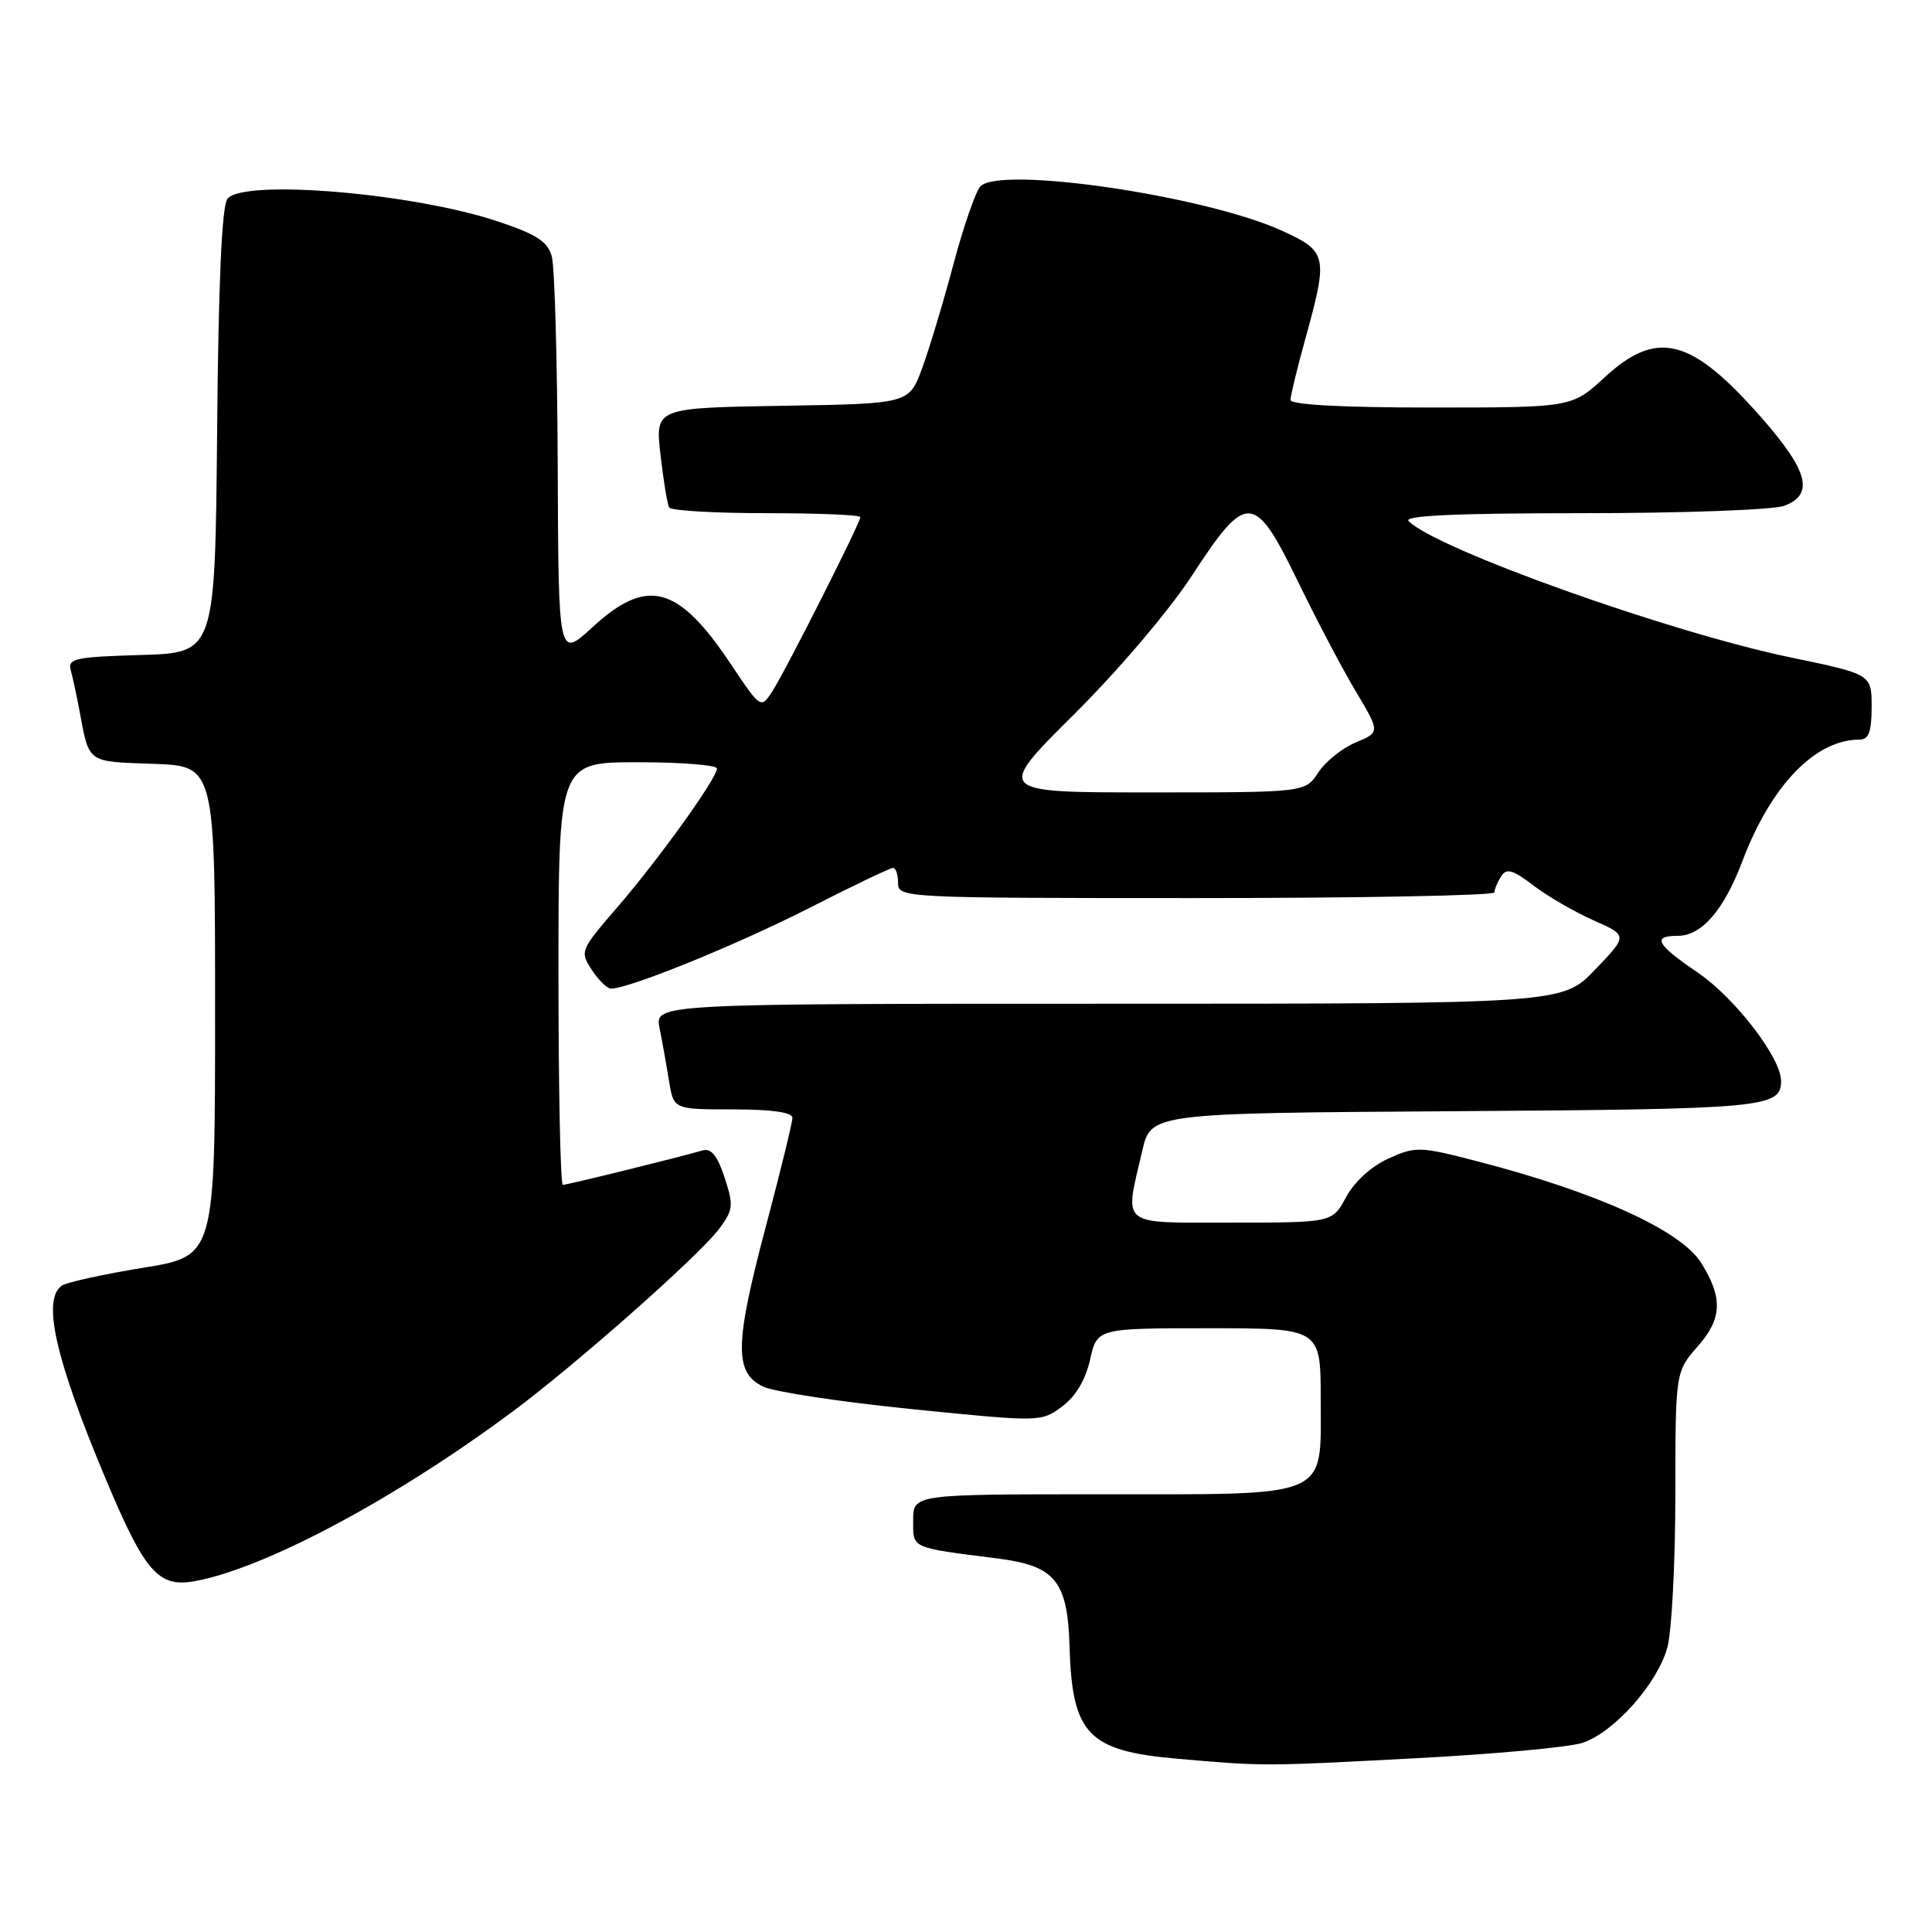 <?xml version="1.0" encoding="UTF-8" standalone="no"?>
<!DOCTYPE svg PUBLIC "-//W3C//DTD SVG 1.1//EN" "http://www.w3.org/Graphics/SVG/1.1/DTD/svg11.dtd" >
<svg xmlns="http://www.w3.org/2000/svg" xmlns:xlink="http://www.w3.org/1999/xlink" version="1.1" viewBox="0 0 256 256">
 <g >
 <path fill="currentColor"
d=" M 187.50 232.98 C 197.95 232.44 207.93 231.51 209.68 230.94 C 213.86 229.56 219.59 223.13 220.93 218.32 C 221.51 216.22 221.99 207.13 221.99 198.13 C 222.00 181.76 222.00 181.76 225.01 178.34 C 228.19 174.71 228.30 171.97 225.43 167.36 C 222.75 163.05 211.65 158.00 195.87 153.91 C 188.11 151.89 187.60 151.88 183.98 153.51 C 181.72 154.53 179.47 156.58 178.37 158.61 C 176.55 162.00 176.55 162.00 163.27 162.00 C 148.15 162.00 148.99 162.67 151.35 152.50 C 152.51 147.50 152.51 147.50 192.92 147.24 C 233.93 146.97 236.00 146.78 236.00 143.22 C 236.00 140.18 229.90 132.24 225.00 128.90 C 219.47 125.14 218.85 124.00 222.33 124.00 C 225.48 124.00 228.43 120.58 230.87 114.12 C 234.67 104.07 240.52 98.00 246.40 98.00 C 247.62 98.00 248.00 96.97 248.00 93.67 C 248.00 89.34 248.00 89.34 237.25 87.11 C 221.18 83.77 190.37 72.77 186.65 69.05 C 185.92 68.32 192.92 68.00 209.73 68.00 C 223.01 68.00 235.02 67.56 236.43 67.02 C 240.42 65.51 239.62 62.42 233.39 55.33 C 224.10 44.75 219.57 43.59 212.62 50.00 C 208.28 54.00 208.28 54.00 189.64 54.00 C 177.72 54.00 171.00 53.63 171.00 52.99 C 171.00 52.43 171.90 48.73 173.00 44.76 C 176.01 33.88 175.88 33.29 169.75 30.52 C 159.54 25.92 132.63 21.97 129.92 24.68 C 129.30 25.30 127.69 29.94 126.34 34.99 C 125.00 40.04 123.12 46.27 122.17 48.84 C 120.44 53.50 120.44 53.50 103.62 53.77 C 86.81 54.05 86.81 54.05 87.52 60.27 C 87.91 63.70 88.43 66.84 88.67 67.25 C 88.92 67.66 94.72 68.00 101.56 68.00 C 108.40 68.00 114.00 68.23 114.00 68.52 C 114.00 69.29 104.00 89.07 102.29 91.68 C 100.82 93.92 100.77 93.89 96.82 87.97 C 89.84 77.52 85.74 76.44 78.48 83.13 C 74.00 87.25 74.00 87.25 73.90 61.88 C 73.85 47.92 73.50 35.38 73.12 34.00 C 72.58 32.00 71.14 31.07 65.97 29.34 C 54.67 25.57 32.32 23.70 30.14 26.33 C 29.40 27.23 28.94 37.42 28.77 57.08 C 28.50 86.50 28.50 86.50 18.69 86.79 C 9.99 87.04 8.94 87.27 9.37 88.79 C 9.63 89.73 10.14 92.08 10.50 94.00 C 11.84 101.21 11.42 100.90 20.30 101.21 C 28.50 101.50 28.50 101.50 28.50 133.97 C 28.50 166.44 28.50 166.44 19.00 167.98 C 13.78 168.83 8.94 169.89 8.25 170.32 C 5.51 172.07 7.30 180.03 14.07 196.12 C 19.22 208.37 21.01 210.41 25.87 209.50 C 35.19 207.78 52.43 198.57 67.99 186.99 C 76.46 180.69 92.77 166.25 95.33 162.78 C 97.16 160.31 97.22 159.71 96.01 156.02 C 95.05 153.11 94.22 152.10 93.08 152.44 C 90.06 153.33 75.16 157.00 74.58 157.00 C 74.26 157.00 74.00 144.40 74.00 129.00 C 74.00 101.00 74.00 101.00 84.50 101.00 C 90.28 101.00 95.00 101.38 95.00 101.83 C 95.00 103.13 87.28 113.87 81.76 120.26 C 76.89 125.90 76.82 126.07 78.41 128.51 C 79.31 129.88 80.46 131.00 80.96 131.00 C 83.36 131.00 97.58 125.22 107.08 120.39 C 112.90 117.42 117.97 115.00 118.33 115.00 C 118.70 115.00 119.00 115.90 119.00 117.00 C 119.00 118.97 119.67 119.00 158.50 119.00 C 180.22 119.00 198.01 118.66 198.02 118.25 C 198.02 117.84 198.42 116.88 198.91 116.12 C 199.62 115.00 200.44 115.23 203.20 117.34 C 205.07 118.77 208.65 120.84 211.15 121.95 C 215.70 123.96 215.70 123.96 211.36 128.48 C 207.03 133.00 207.03 133.00 146.89 133.00 C 86.75 133.00 86.75 133.00 87.40 136.25 C 87.76 138.04 88.32 141.19 88.65 143.25 C 89.26 147.00 89.26 147.00 97.13 147.00 C 102.27 147.00 105.00 147.39 105.00 148.12 C 105.00 148.74 103.40 155.28 101.44 162.66 C 97.34 178.13 97.28 181.90 101.14 183.74 C 102.59 184.43 111.46 185.77 120.86 186.72 C 137.86 188.43 137.95 188.43 140.72 186.38 C 142.52 185.06 143.83 182.86 144.44 180.16 C 145.38 176.00 145.38 176.00 160.19 176.00 C 175.00 176.00 175.00 176.00 175.00 185.44 C 175.00 198.69 176.60 198.00 145.78 198.00 C 121.00 198.00 121.00 198.00 121.00 201.45 C 121.00 205.23 120.55 205.03 132.21 206.51 C 139.82 207.48 141.46 209.48 141.72 218.16 C 142.06 229.82 144.17 232.01 156.00 233.04 C 167.48 234.05 167.28 234.05 187.50 232.98 Z  M 142.29 94.68 C 148.23 88.78 154.96 80.86 158.00 76.18 C 165.21 65.12 166.23 65.19 172.04 77.17 C 174.49 82.21 177.93 88.74 179.69 91.68 C 182.87 97.03 182.87 97.03 179.64 98.38 C 177.86 99.12 175.63 100.91 174.68 102.36 C 172.95 105.00 172.95 105.00 152.43 105.00 C 131.91 105.00 131.91 105.00 142.29 94.68 Z "/>
</g>
</svg>